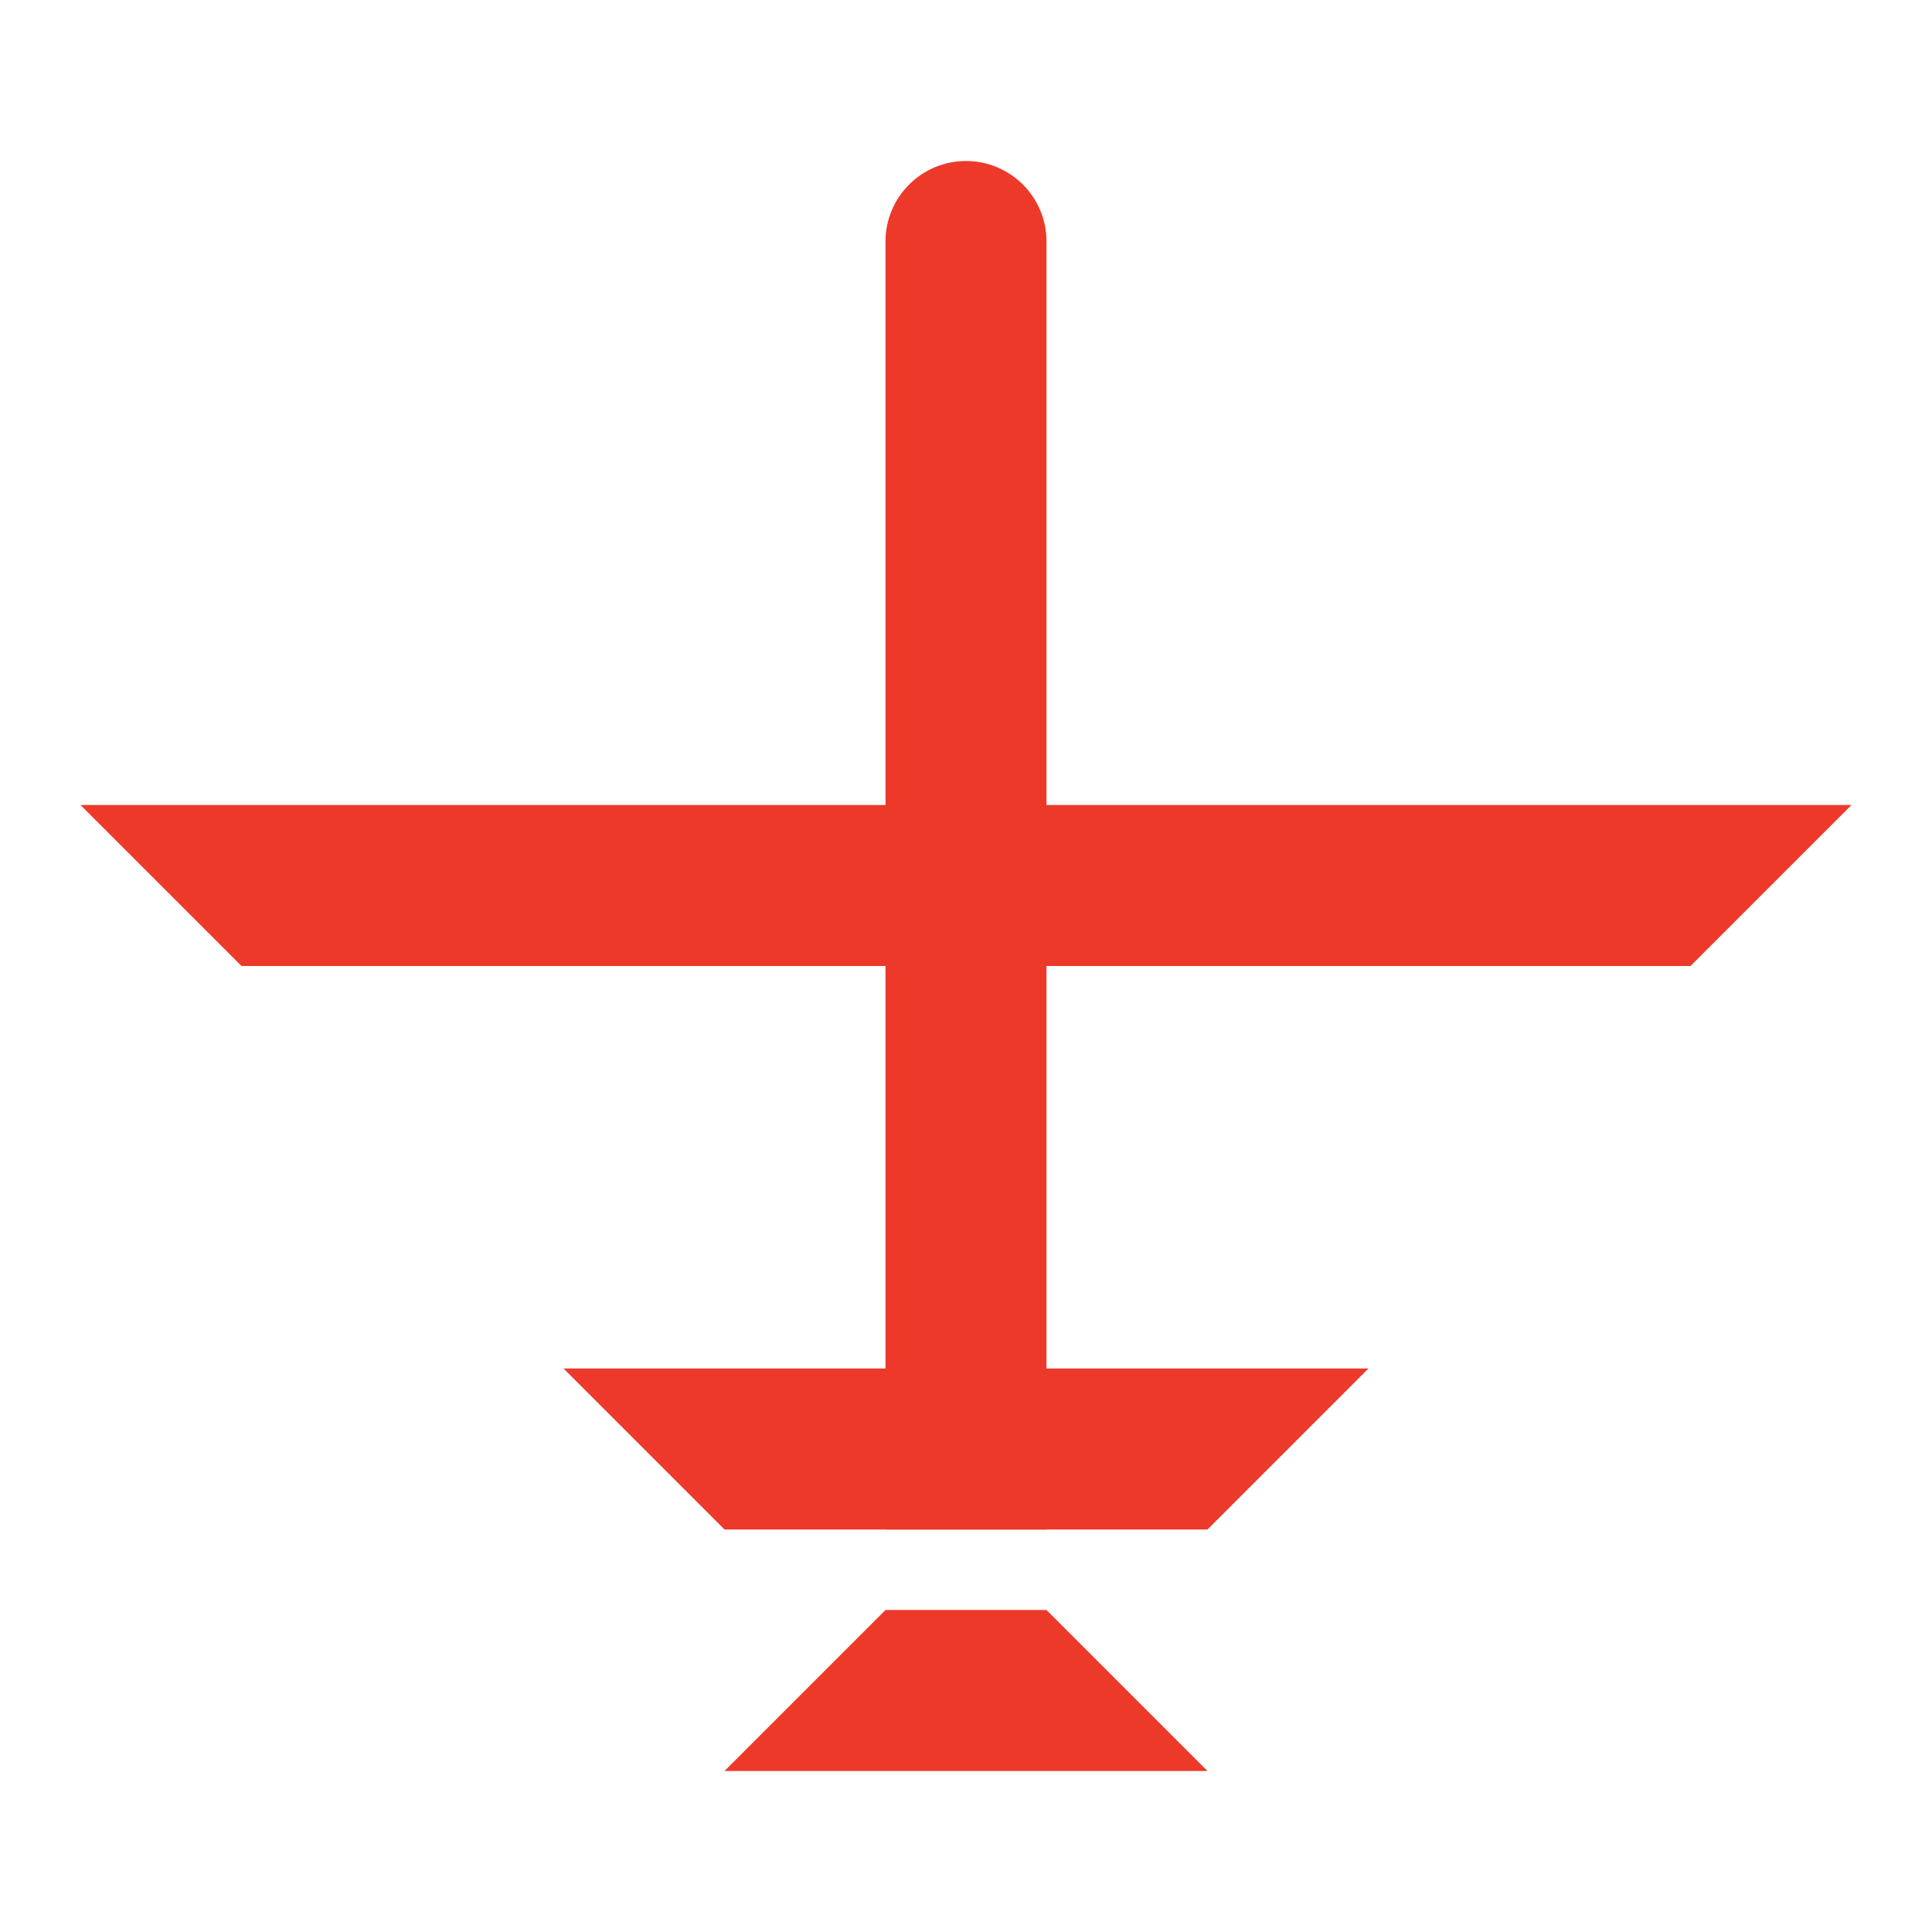 <svg width="24" height="24" viewBox="0 0 24 24" fill="none" xmlns="http://www.w3.org/2000/svg">
<path d="M23 10L21 12L3 12L1 10L23 10Z" fill="#ed392a"/>
<path d="M17 17L15 19L9 19L7 17L17 17Z" fill="#ed392a"/>
<path d="M13 20L15 22L9 22L11 20L13 20Z" fill="#ed392a"/>
<path d="M11 3C11 2.448 11.448 2 12 2C12.552 2 13 2.448 13 3V19H11V3Z" fill="#ed392a"/>
</svg>
